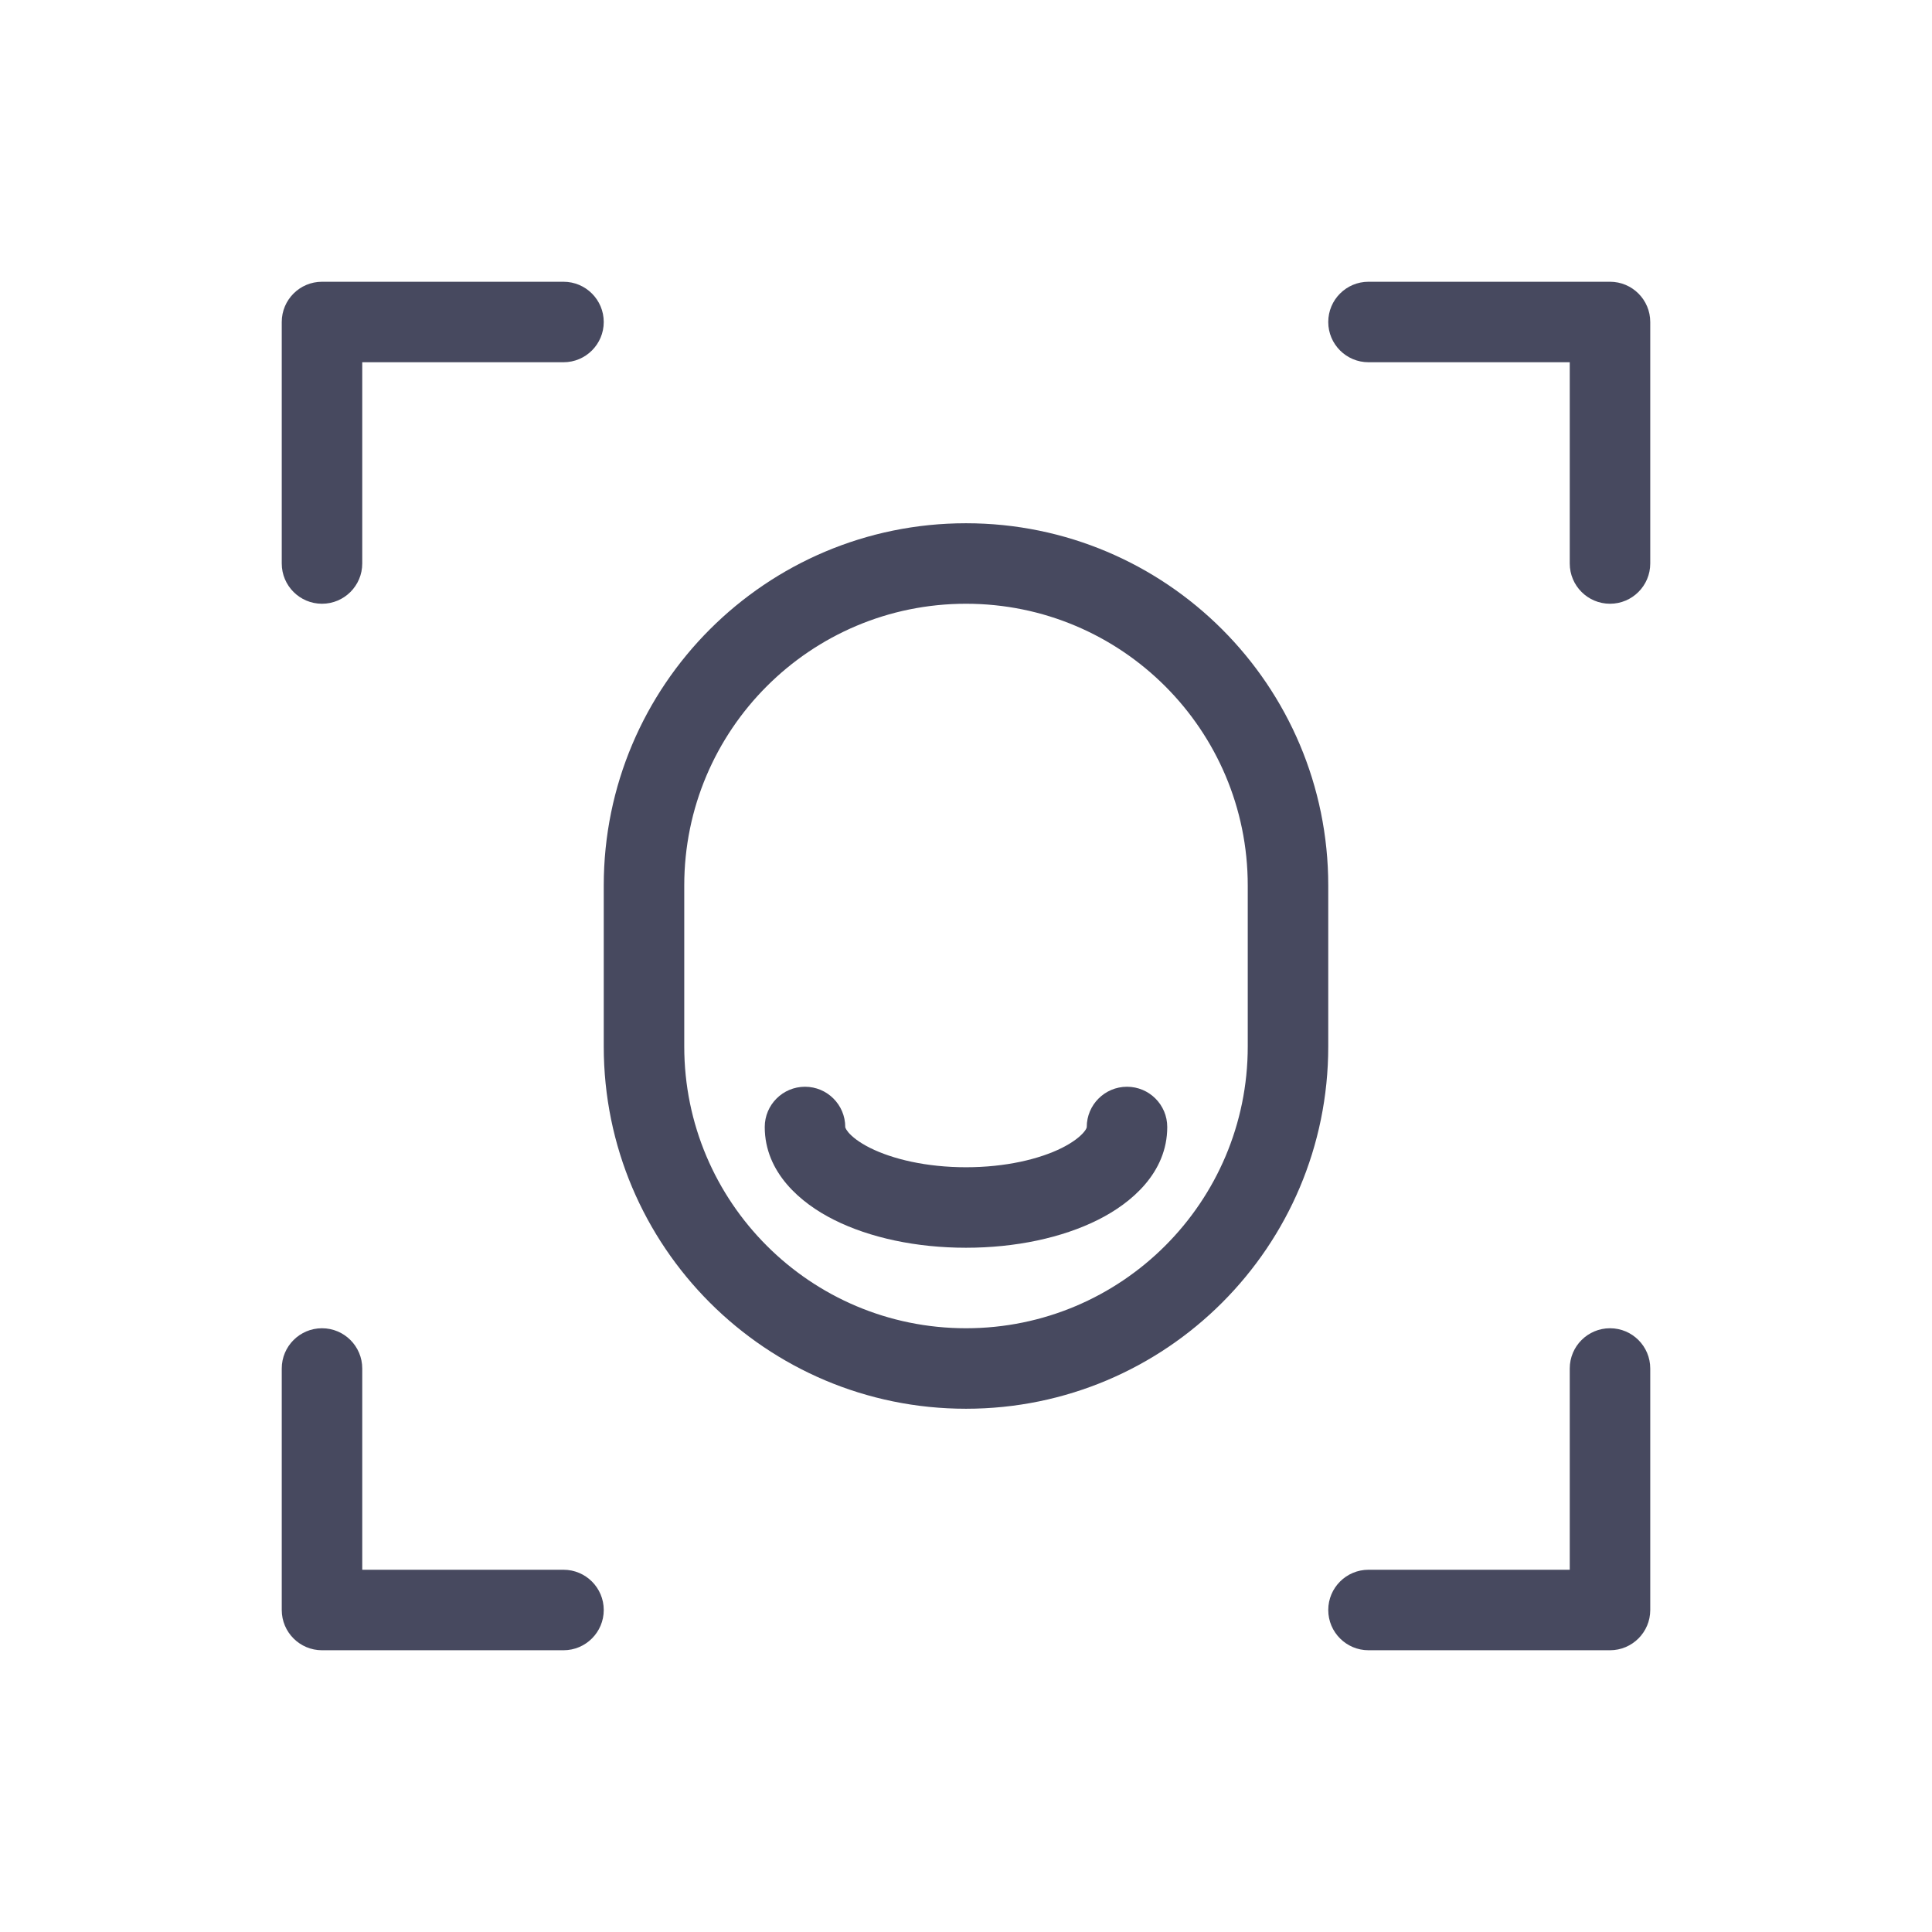 <svg fill="none" height="30" viewBox="0 0 24 24" width="30" xmlns="http://www.w3.org/2000/svg"><g clip-rule="evenodd" fill="#47495f" fill-rule="evenodd"><path d="m3.5 4c0-.276.224-.5.5-.5h3c.276 0 .5.224.5.5s-.224.5-.5.5h-2.5v2.5c0 .276-.224.5-.5.5s-.5-.224-.5-.5z"/><path d="m20 3.5c.276 0 .5.224.5.5v3c0 .276-.224.5-.5.5s-.5-.224-.5-.5v-2.5h-2.5c-.276 0-.5-.224-.5-.5s.224-.5.5-.5z"/><path d="m4 20.5c-.276 0-.5-.224-.5-.5v-3c0-.276.224-.5.5-.5s.5.224.5.5v2.5h2.5c.276 0 .5.224.5.5s-.224.5-.5.5z"/><path d="m20.5 20c0 .276-.224.5-.5.5h-3c-.276 0-.5-.224-.5-.5s.224-.5.5-.5h2.5v-2.5c0-.276.224-.5.5-.5s.5.224.5.5z"/><path d="m7.5 11c0-2.485 2.015-4.5 4.5-4.5 2.485 0 4.5 2.015 4.5 4.5v2c0 2.485-2.015 4.5-4.5 4.5-2.485 0-4.5-2.015-4.5-4.5zm4.5-3.5c-1.933 0-3.5 1.567-3.5 3.5v2c0 1.933 1.567 3.5 3.5 3.5s3.5-1.567 3.5-3.5v-2c0-1.933-1.567-3.5-3.5-3.5z"/><path d="m10 13.5c.276 0 .5.224.5.5l0.0.003s.001.005.003.009c.004.01.014.028.035.054.046.054.131.124.271.194.279.139.699.24 1.191.24s.912-.101 1.191-.24c.139-.07.225-.14.271-.194.022-.026.032-.044.035-.054.002-.005.003-.009.003-.009l0-.003c0-.276.224-.5.5-.5s.5.224.5.5c0 .568-.447.947-.862 1.154-.445.223-1.025.346-1.638.346s-1.193-.123-1.638-.346c-.415-.207-.862-.587-.862-1.154 0-.276.224-.5.5-.5z"/></g></svg>